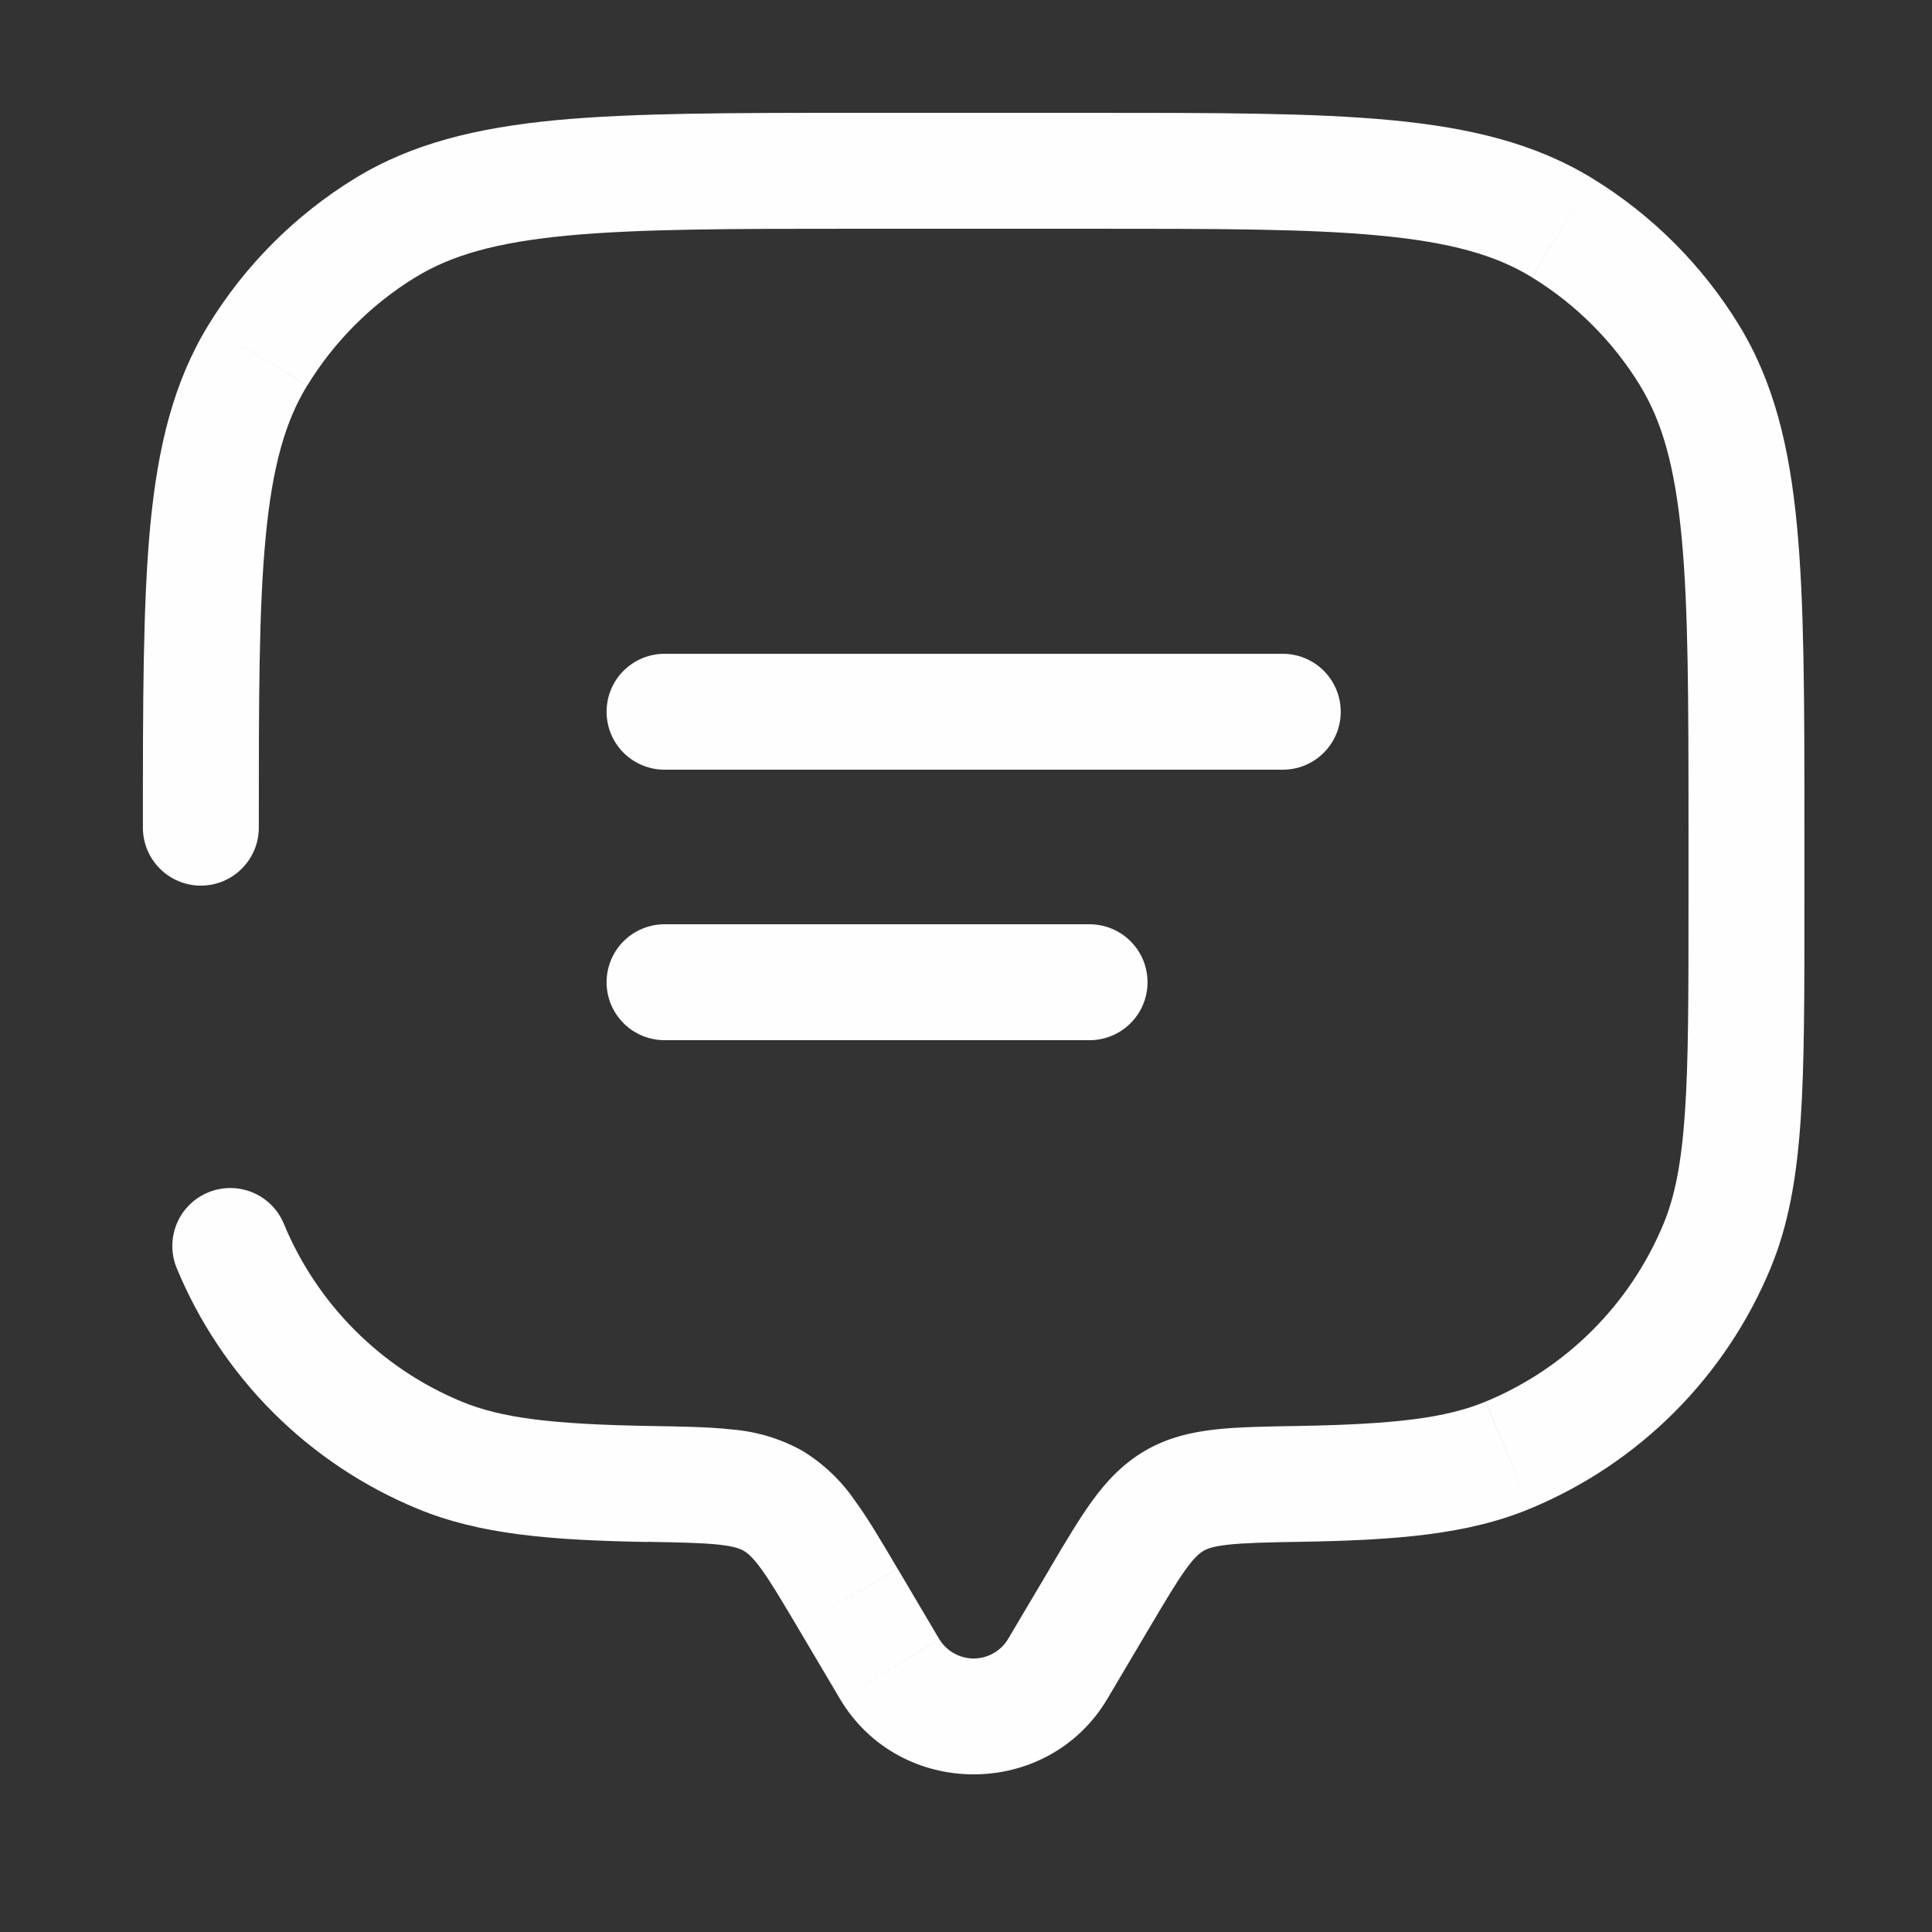 <svg width="25" height="25" viewBox="0 0 25 25" fill="none" xmlns="http://www.w3.org/2000/svg">
<rect x="0" y="0" width="25" height="25" fill="#333333" stroke="none"/>
<path d="M8.599 9.21H16.599M8.599 12.71H14.099" stroke="#FEFEFE" stroke-width="1.5" stroke-linecap="round"/>
<path d="M1.849 10.71C1.849 10.909 1.928 11.1 2.069 11.24C2.209 11.381 2.4 11.46 2.599 11.46C2.798 11.46 2.989 11.381 3.129 11.24C3.27 11.1 3.349 10.909 3.349 10.71H1.849ZM3.673 15.836C3.597 15.652 3.451 15.506 3.267 15.43C3.083 15.354 2.877 15.354 2.693 15.43C2.509 15.506 2.363 15.652 2.287 15.836C2.211 16.02 2.211 16.226 2.287 16.41L3.673 15.836ZM14.331 21.98L14.873 21.064L13.583 20.3L13.04 21.216L14.331 21.98ZM10.325 21.064L10.867 21.98L12.157 21.216L11.616 20.3L10.325 21.064ZM13.04 21.216C12.993 21.291 12.928 21.353 12.851 21.395C12.774 21.438 12.687 21.461 12.599 21.461C12.511 21.461 12.424 21.438 12.347 21.395C12.27 21.353 12.205 21.291 12.158 21.216L10.867 21.98C11.64 23.287 13.557 23.287 14.331 21.98L13.041 21.216H13.04ZM11.099 2.96H14.099V1.46H11.099V2.96ZM21.849 10.71V11.71H23.349V10.71H21.849ZM8.402 18.452C7.146 18.43 6.488 18.35 5.972 18.136L5.399 19.522C6.204 19.856 7.12 19.931 8.376 19.953L8.402 18.452ZM2.287 16.41C2.576 17.108 2.999 17.742 3.533 18.276C4.067 18.81 4.701 19.233 5.399 19.522L5.972 18.136C4.931 17.705 4.104 16.877 3.673 15.836L2.287 16.41ZM21.849 11.71C21.849 12.885 21.849 13.729 21.803 14.395C21.758 15.054 21.672 15.484 21.526 15.836L22.911 16.41C23.146 15.844 23.249 15.232 23.3 14.497C23.35 13.768 23.349 12.865 23.349 11.71H21.849ZM16.822 19.951C18.078 19.93 18.994 19.856 19.799 19.522L19.225 18.136C18.71 18.35 18.052 18.43 16.797 18.452L16.822 19.952V19.951ZM21.526 15.836C21.095 16.877 20.267 17.705 19.226 18.136L19.799 19.522C20.497 19.233 21.13 18.81 21.664 18.276C22.198 17.742 22.622 17.108 22.911 16.41L21.526 15.836ZM14.099 2.96C15.75 2.96 16.936 2.96 17.861 3.049C18.775 3.136 19.356 3.302 19.82 3.586L20.603 2.307C19.864 1.855 19.026 1.653 18.003 1.555C16.991 1.459 15.721 1.46 14.099 1.46V2.96ZM23.349 10.71C23.349 9.088 23.349 7.819 23.253 6.806C23.156 5.783 22.954 4.944 22.502 4.206L21.222 4.989C21.507 5.453 21.673 6.034 21.76 6.949C21.848 7.873 21.849 9.059 21.849 10.71H23.349ZM19.819 3.586C20.391 3.936 20.872 4.417 21.223 4.989L22.502 4.206C22.028 3.432 21.377 2.781 20.603 2.307L19.82 3.587L19.819 3.586ZM11.099 1.46C9.477 1.46 8.208 1.46 7.195 1.555C6.172 1.653 5.333 1.855 4.595 2.307L5.378 3.587C5.842 3.302 6.423 3.136 7.338 3.049C8.262 2.961 9.448 2.96 11.099 2.96V1.46ZM3.349 10.71C3.349 9.059 3.349 7.873 3.438 6.948C3.525 6.034 3.691 5.453 3.975 4.989L2.696 4.207C2.244 4.945 2.042 5.783 1.944 6.806C1.849 7.82 1.849 9.088 1.849 10.71H3.349ZM4.595 2.307C3.821 2.781 3.17 3.433 2.696 4.207L3.976 4.989C4.326 4.417 4.806 3.937 5.378 3.586L4.595 2.307ZM11.615 20.3C11.413 19.957 11.235 19.654 11.061 19.416C10.882 19.155 10.649 18.935 10.379 18.771L9.625 20.068C9.672 20.096 9.737 20.146 9.849 20.3C9.97 20.466 10.107 20.696 10.325 21.064L11.615 20.3ZM8.376 19.951C8.816 19.959 9.093 19.965 9.305 19.988C9.503 20.01 9.58 20.042 9.625 20.068L10.379 18.771C10.099 18.616 9.789 18.523 9.47 18.497C9.172 18.464 8.814 18.459 8.402 18.452L8.376 19.953V19.951ZM14.873 21.064C15.091 20.697 15.228 20.466 15.349 20.3C15.461 20.146 15.526 20.096 15.573 20.068L14.819 18.771C14.529 18.941 14.319 19.166 14.137 19.416C13.964 19.654 13.785 19.956 13.582 20.3L14.873 21.064ZM16.797 18.452C16.385 18.459 16.026 18.464 15.728 18.497C15.417 18.532 15.112 18.601 14.819 18.771L15.573 20.068C15.618 20.042 15.695 20.01 15.893 19.988C16.105 19.965 16.383 19.958 16.823 19.951L16.797 18.451V18.452Z" fill="#FEFEFE"/>
</svg>
